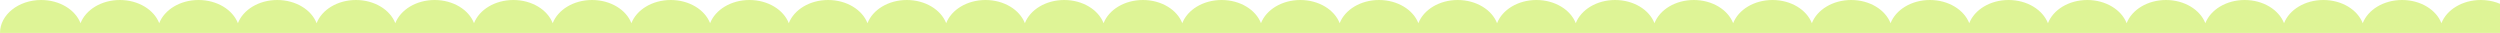 <svg xmlns="http://www.w3.org/2000/svg" xmlns:xlink="http://www.w3.org/1999/xlink" width="1366" height="18" viewBox="0 0 1366 18">
  <defs>
    <clipPath id="clip-path">
      <rect width="1366" height="18" fill="none"/>
    </clipPath>
  </defs>
  <g id="リピートグリッド_27" data-name="リピートグリッド 27" clip-path="url(#clip-path)">
    <g transform="translate(0 -749)">
      <path id="パス_186" data-name="パス 186" d="M-640-143c0-9.941,10.074-18,22.5-18,10.11,0,18.663,5.335,21.5,12.678,2.837-7.343,11.39-12.678,21.5-12.678s18.662,5.334,21.5,12.676c2.837-7.343,11.39-12.676,21.5-12.676s18.663,5.335,21.5,12.677c2.837-7.343,11.39-12.677,21.5-12.677s18.663,5.335,21.5,12.678c2.837-7.343,11.39-12.678,21.5-12.678s18.663,5.335,21.5,12.678c2.837-7.343,11.39-12.678,21.5-12.678s18.663,5.335,21.5,12.677C-378.163-155.665-369.61-161-359.5-161s18.662,5.334,21.5,12.676c2.837-7.343,11.39-12.676,21.5-12.676s18.663,5.335,21.5,12.678c2.837-7.343,11.39-12.678,21.5-12.678s18.663,5.335,21.5,12.678c2.837-7.343,11.39-12.678,21.5-12.678s18.663,5.335,21.5,12.678c2.837-7.343,11.39-12.678,21.5-12.678s18.662,5.334,21.5,12.676c2.837-7.343,11.39-12.676,21.5-12.676s18.663,5.335,21.5,12.677c2.837-7.343,11.39-12.677,21.5-12.677s18.663,5.335,21.5,12.678C-77.163-155.665-68.61-161-58.5-161s18.663,5.335,21.5,12.678C-34.163-155.665-25.61-161-15.5-161S3.163-155.665,6-148.323C8.837-155.665,17.39-161,27.5-161s18.662,5.334,21.5,12.676C51.837-155.666,60.39-161,70.5-161s18.663,5.335,21.5,12.678C94.837-155.665,103.39-161,113.5-161s18.663,5.335,21.5,12.678C137.837-155.665,146.39-161,156.5-161s18.663,5.335,21.5,12.678C180.837-155.665,189.39-161,199.5-161s18.662,5.334,21.5,12.676C223.837-155.666,232.39-161,242.5-161s18.663,5.335,21.5,12.677C266.837-155.665,275.39-161,285.5-161s18.663,5.335,21.5,12.678C309.837-155.665,318.39-161,328.5-161s18.663,5.335,21.5,12.678C352.837-155.665,361.39-161,371.5-161s18.663,5.335,21.5,12.677C395.837-155.665,404.39-161,414.5-161s18.662,5.334,21.5,12.676C438.837-155.666,447.39-161,457.5-161s18.663,5.335,21.5,12.678C481.837-155.665,490.39-161,500.5-161s18.663,5.335,21.5,12.678C524.837-155.665,533.39-161,543.5-161s18.663,5.335,21.5,12.678C567.837-155.665,576.39-161,586.5-161s18.662,5.334,21.5,12.676C610.837-155.666,619.39-161,629.5-161s18.663,5.335,21.5,12.677C653.837-155.665,662.39-161,672.5-161s18.663,5.335,21.5,12.678C696.837-155.665,705.39-161,715.5-161c12.426,0,22.5,8.059,22.5,18" transform="translate(640 910)" fill="#def496"/>
    </g>
  </g>
</svg>
